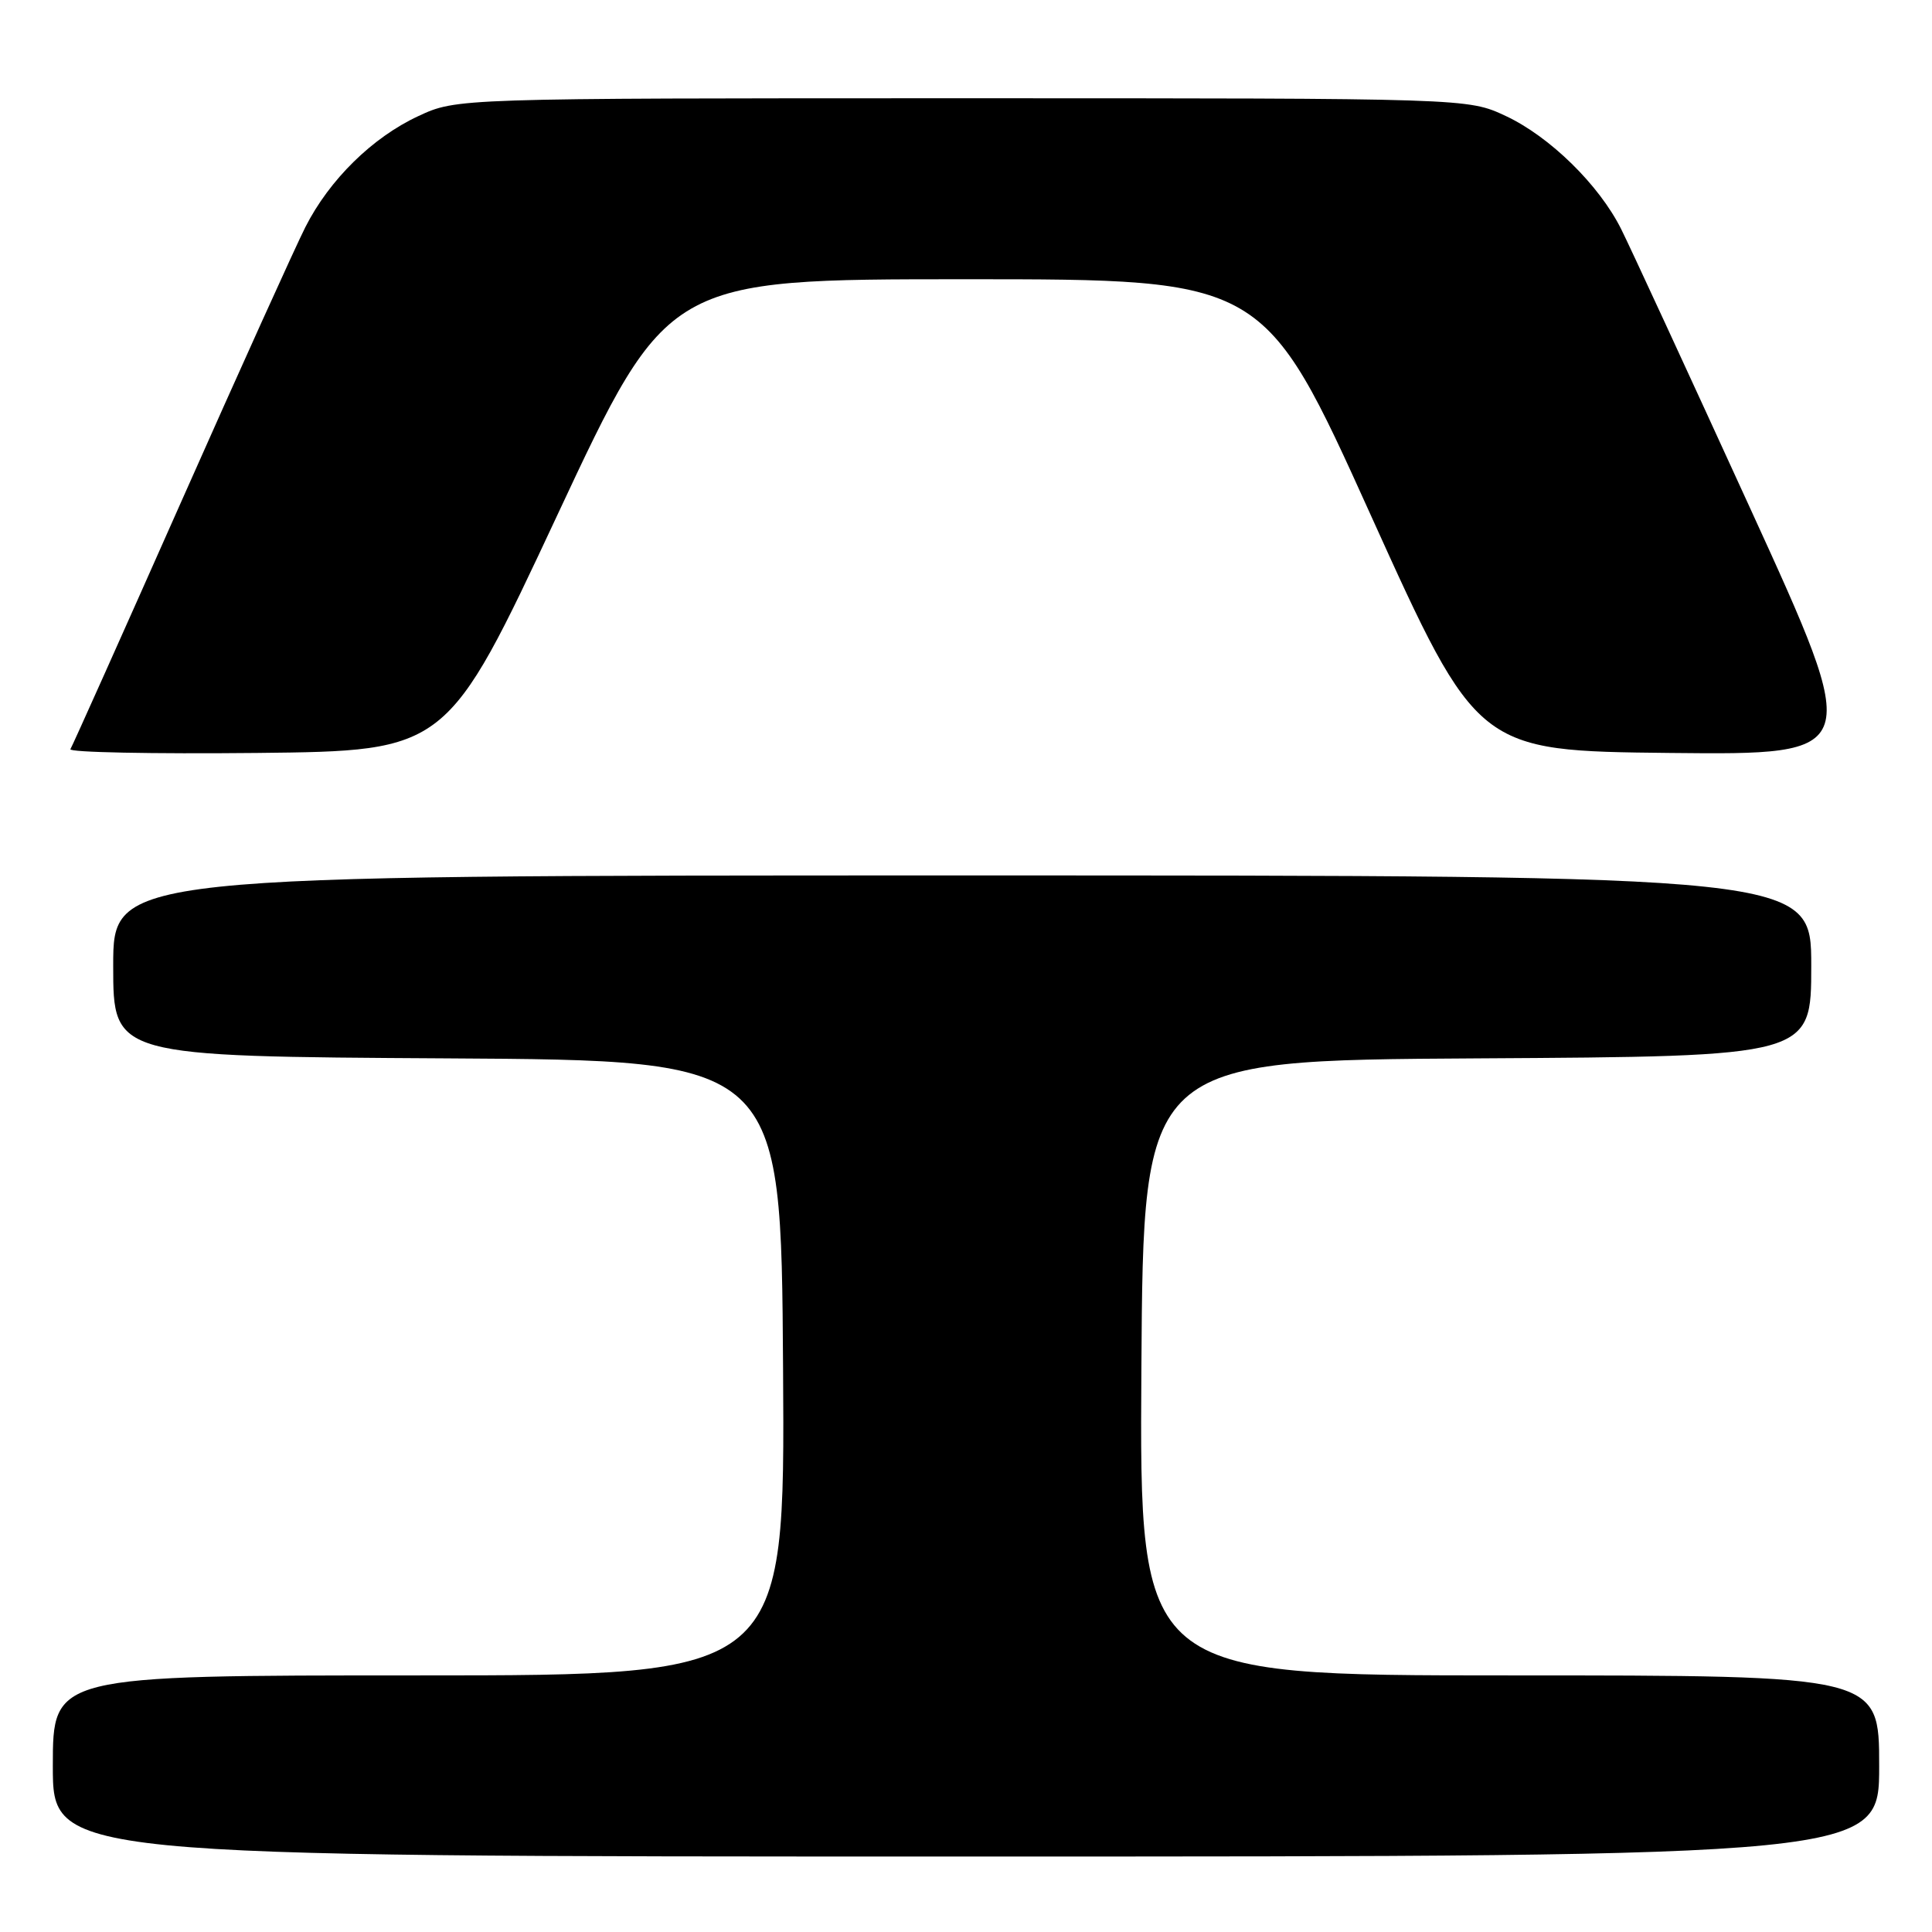 <?xml version="1.0" encoding="UTF-8" standalone="no"?>
<!DOCTYPE svg PUBLIC "-//W3C//DTD SVG 1.1//EN" "http://www.w3.org/Graphics/SVG/1.1/DTD/svg11.dtd" >
<svg xmlns="http://www.w3.org/2000/svg" xmlns:xlink="http://www.w3.org/1999/xlink" version="1.1" viewBox="0 0 256 256">
 <g >
 <path fill="currentColor"
d=" M 249.00 234.00 C 249.00 222.00 249.00 222.00 199.99 222.00 C 150.98 222.00 150.98 222.00 151.24 181.25 C 151.50 140.50 151.50 140.50 195.75 140.24 C 240.00 139.98 240.00 139.98 240.00 127.99 C 240.00 116.00 240.00 116.00 127.50 116.00 C 15.00 116.00 15.00 116.00 15.00 127.99 C 15.00 139.98 15.00 139.98 59.25 140.24 C 103.50 140.50 103.50 140.50 103.76 181.25 C 104.02 222.00 104.02 222.00 55.51 222.00 C 7.00 222.00 7.00 222.00 7.00 234.00 C 7.00 246.00 7.00 246.00 128.00 246.00 C 249.00 246.00 249.00 246.00 249.00 234.00 Z  M 73.85 68.25 C 88.47 37.00 88.47 37.00 127.98 37.00 C 167.50 37.00 167.50 37.00 181.63 68.25 C 195.77 99.50 195.77 99.50 221.31 99.77 C 246.85 100.03 246.85 100.03 231.87 67.27 C 223.63 49.25 215.96 32.64 214.82 30.37 C 211.90 24.51 205.35 18.09 199.50 15.36 C 194.50 13.02 194.50 13.02 127.50 13.02 C 60.50 13.02 60.50 13.02 55.42 15.39 C 49.35 18.21 43.65 23.81 40.47 30.08 C 39.19 32.60 31.76 49.02 23.97 66.58 C 16.18 84.14 9.59 98.85 9.33 99.27 C 9.07 99.69 20.19 99.91 34.04 99.77 C 59.23 99.50 59.23 99.50 73.85 68.25 Z "/>
</g>
</svg>